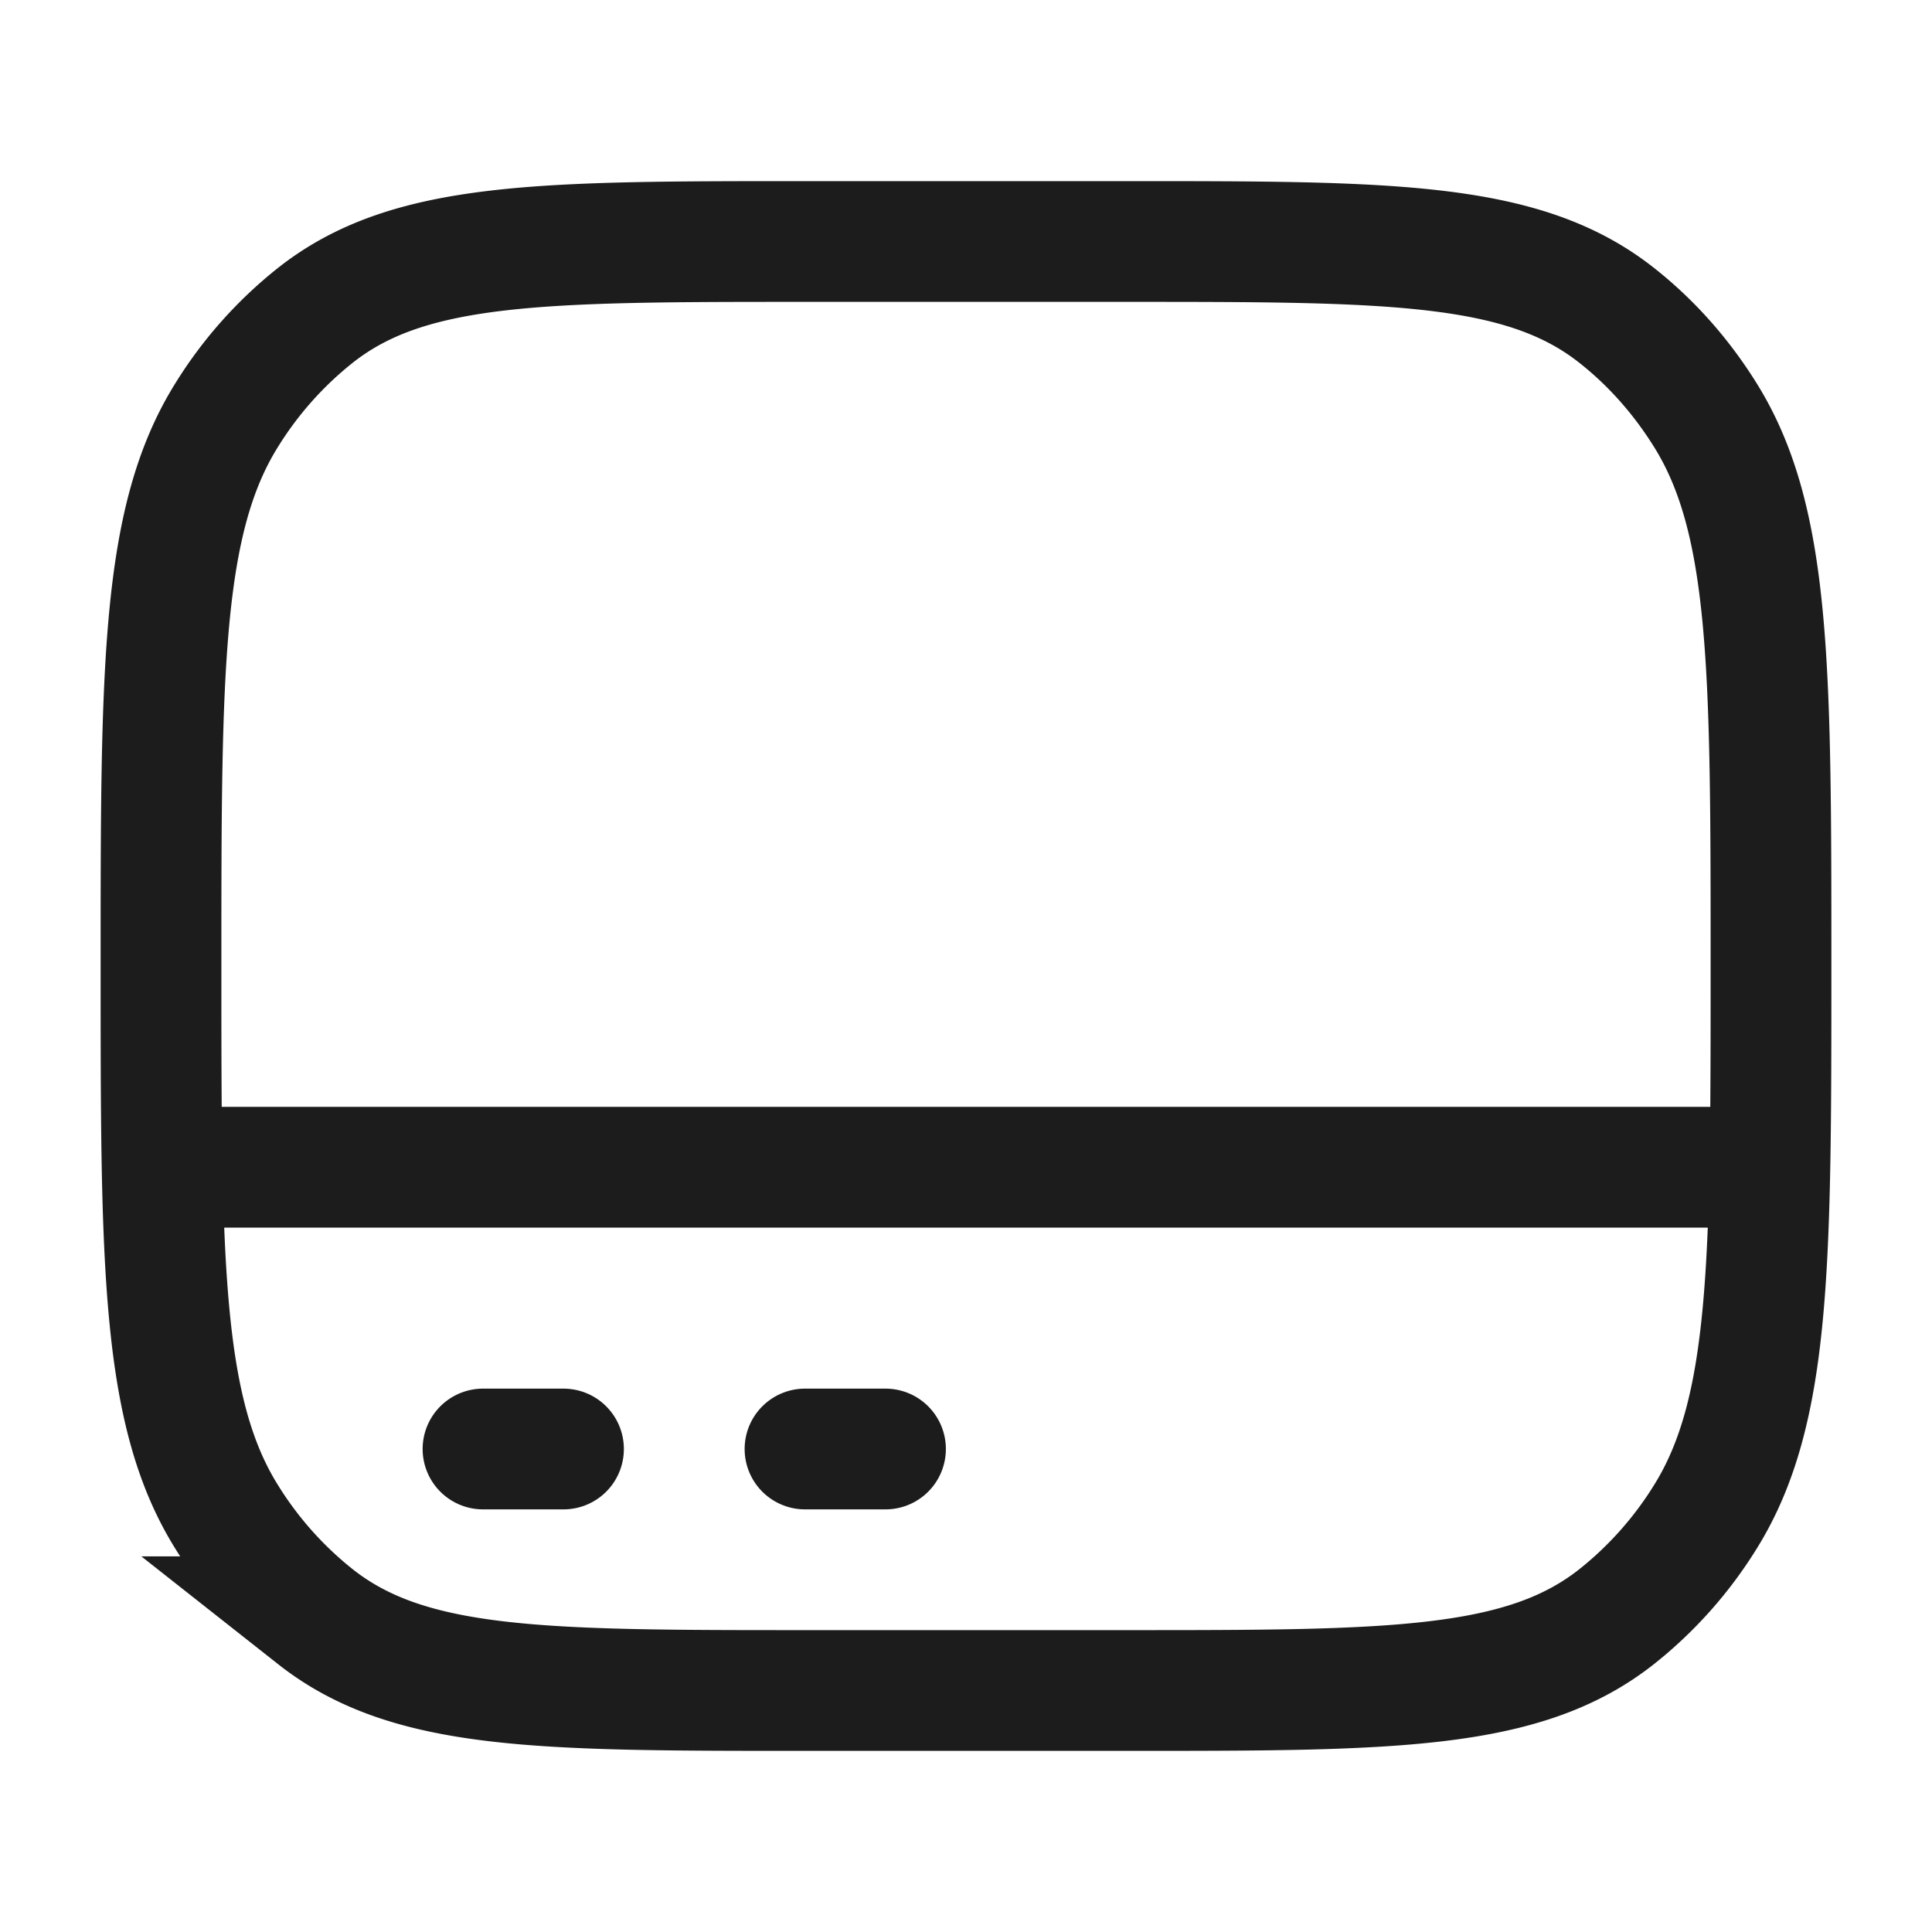 <svg xmlns="http://www.w3.org/2000/svg" width="24" height="24" fill="none" viewBox="0 0 24 24">
  <path stroke="#1B1C1B" stroke-width="1.5" d="M2 12c0-3.69 0-5.534.814-6.841a4.822 4.822 0 0 1 1.105-1.243C5.08 3 6.72 3 10 3h4c3.28 0 4.919 0 6.081.916.43.338.804.759 1.105 1.243C22 6.466 22 8.31 22 12c0 3.69 0 5.534-.814 6.841a4.823 4.823 0 0 1-1.105 1.243C18.92 21 17.28 21 14 21h-4c-3.28 0-4.919 0-6.081-.916a4.822 4.822 0 0 1-1.105-1.243C2 17.534 2 15.69 2 12Z"/>
  <path stroke="#1B1C1B" stroke-linejoin="round" stroke-width="1.5" d="M2 14.5h20"/>
  <path stroke="#1B1C1B" stroke-linecap="round" stroke-linejoin="round" stroke-width="1.5" d="M6 18h1m3 0h1"/>
</svg>
